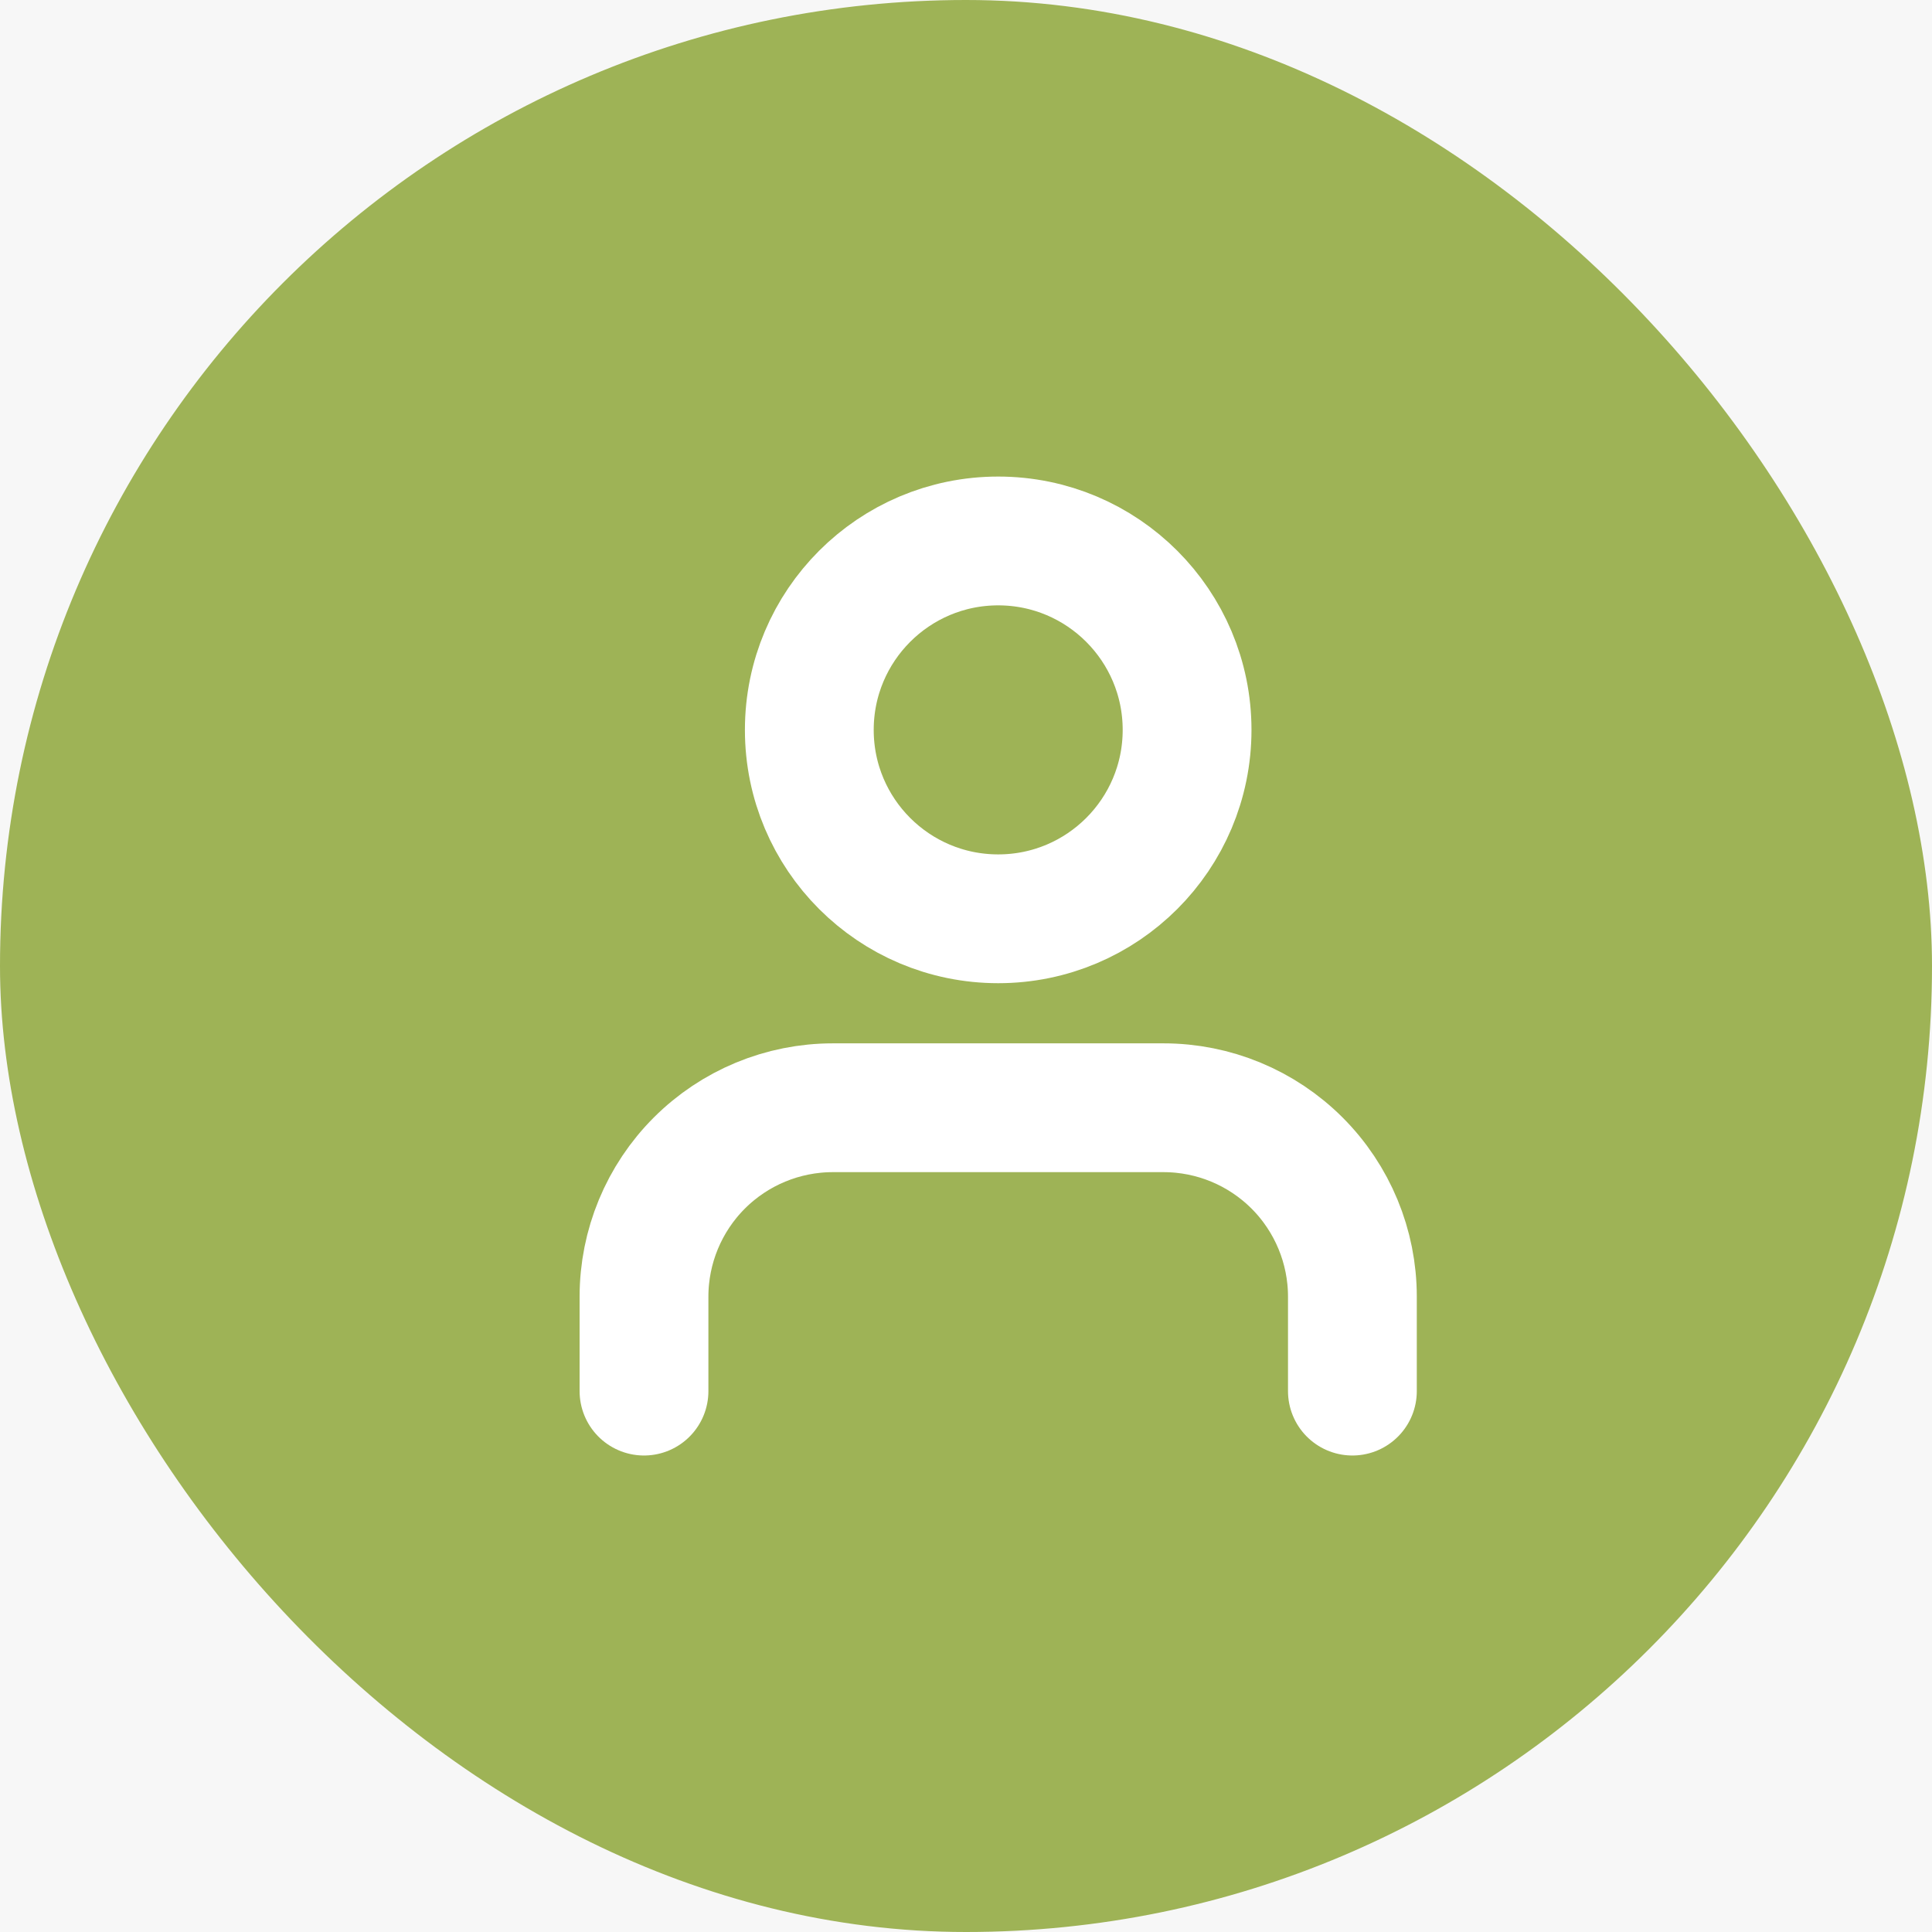 <svg width="30" height="30" viewBox="0 0 30 30" fill="none" xmlns="http://www.w3.org/2000/svg">
<rect width="30" height="30" fill="#E5E5E5"/>
<g clip-path="url(#clip0_39_2)">
<rect width="1512" height="1042" transform="translate(-610 -371)" fill="white"/>
<rect x="-296" y="-25" width="370" height="80" rx="16" fill="#F7F7F7"/>
<rect width="30" height="30" rx="15" fill="#9EB356"/>
<path d="M21 21.601V20.134C21 19.357 20.691 18.61 20.141 18.06C19.591 17.51 18.845 17.201 18.067 17.201H12.933C12.155 17.201 11.409 17.51 10.859 18.06C10.309 18.61 10 19.357 10 20.134V21.601" stroke="white" stroke-width="2" stroke-linecap="round" stroke-linejoin="round"/>
<path d="M15.5 14.267C17.12 14.267 18.433 12.954 18.433 11.334C18.433 9.714 17.12 8.4 15.5 8.4C13.88 8.4 12.567 9.714 12.567 11.334C12.567 12.954 13.88 14.267 15.5 14.267Z" stroke="white" stroke-width="2" stroke-linecap="round" stroke-linejoin="round"/>
</g>
<defs>
<clipPath id="clip0_39_2">
<rect width="1512" height="1042" fill="white" transform="translate(-610 -371)"/>
</clipPath>
</defs>
</svg>
